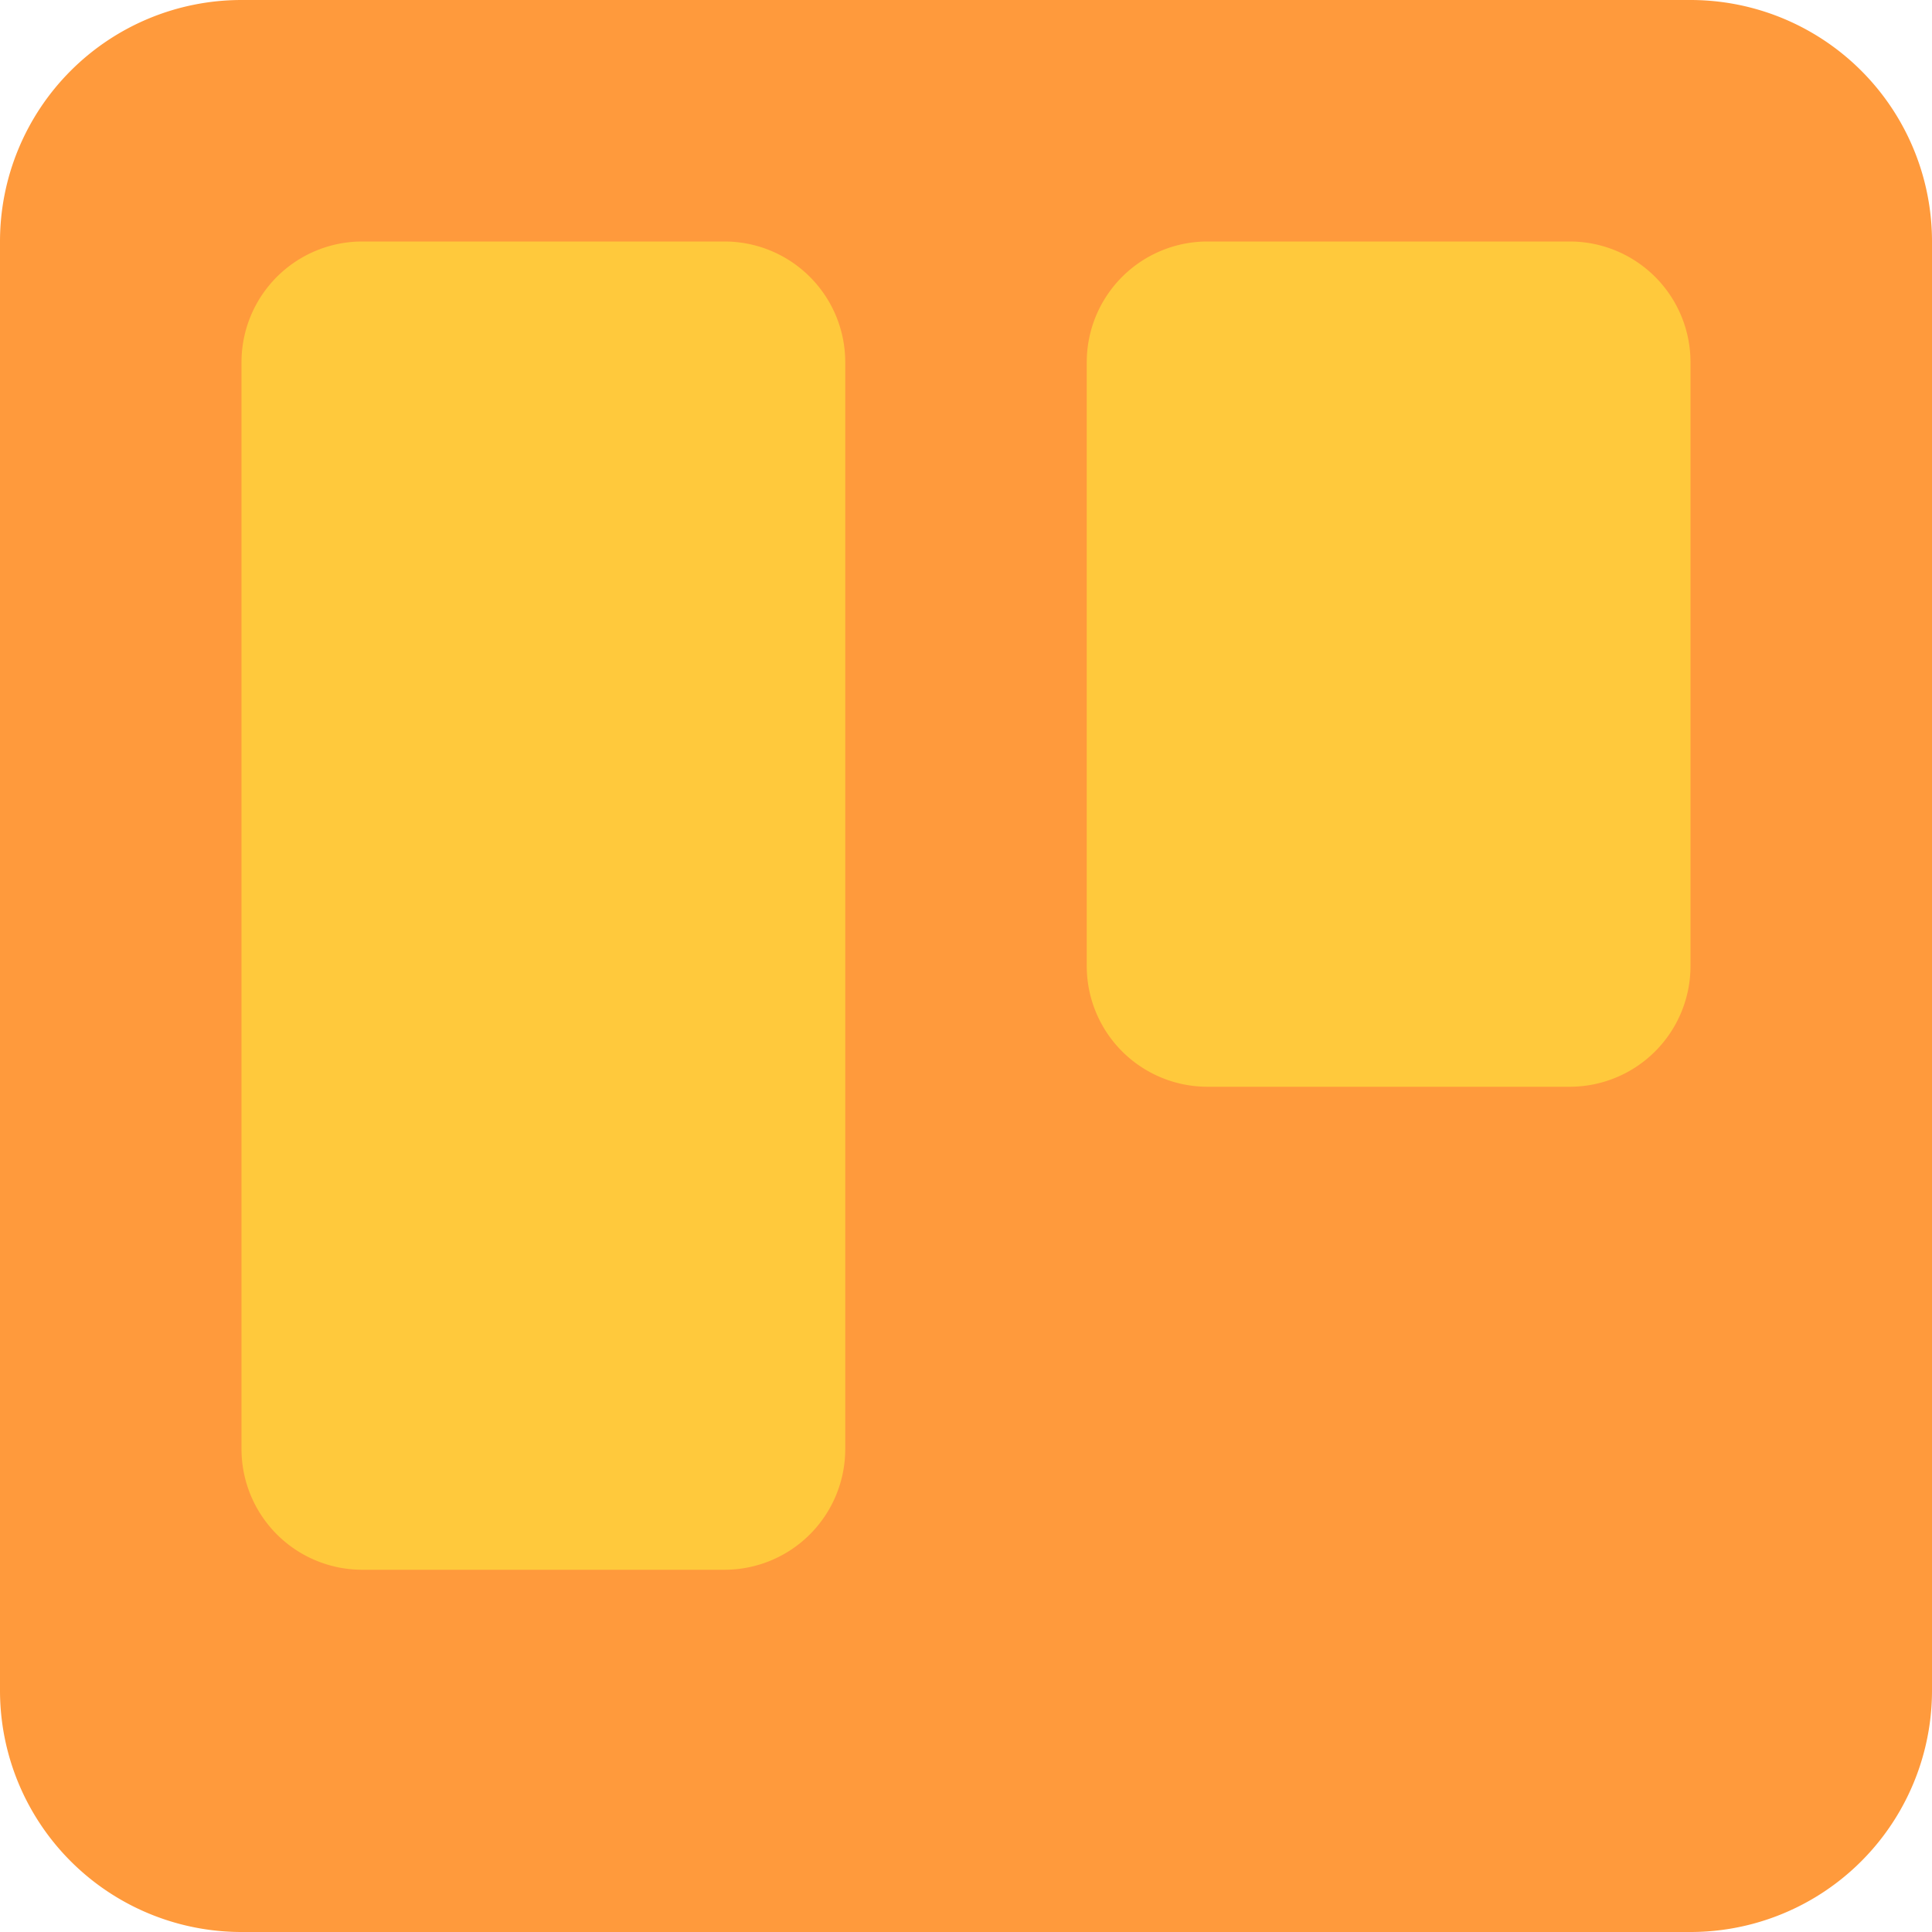 <svg id="SvgjsSvg1059" width="288" height="288" xmlns="http://www.w3.org/2000/svg" version="1.1" xmlns:xlink="http://www.w3.org/1999/xlink" xmlns:svgjs="http://svgjs.com/svgjs"><defs id="SvgjsDefs1060"></defs><g id="SvgjsG1061"><svg xmlns="http://www.w3.org/2000/svg" viewBox="0 0 16 16" width="288" height="288"><path fill="#ff9a3c" d="M14 0H2a2 2 0 0 0-2 2v12a2 2 0 0 0 2 2h12a2 2 0 0 0 2-2V2a2 2 0 0 0-2-2z" class="color0277BD svgShape"></path><path fill="#ffc93c" d="M7 12a1 1 0 01-1 1H3a1 1 0 01-1-1V3a1 1 0 011-1h3a1 1 0 011 1v9zM14 8a1 1 0 01-1 1h-3a1 1 0 01-1-1V3a1 1 0 011-1h3a1 1 0 011 1v5z" class="colorECEFF1 svgShape"></path></svg></g></svg>